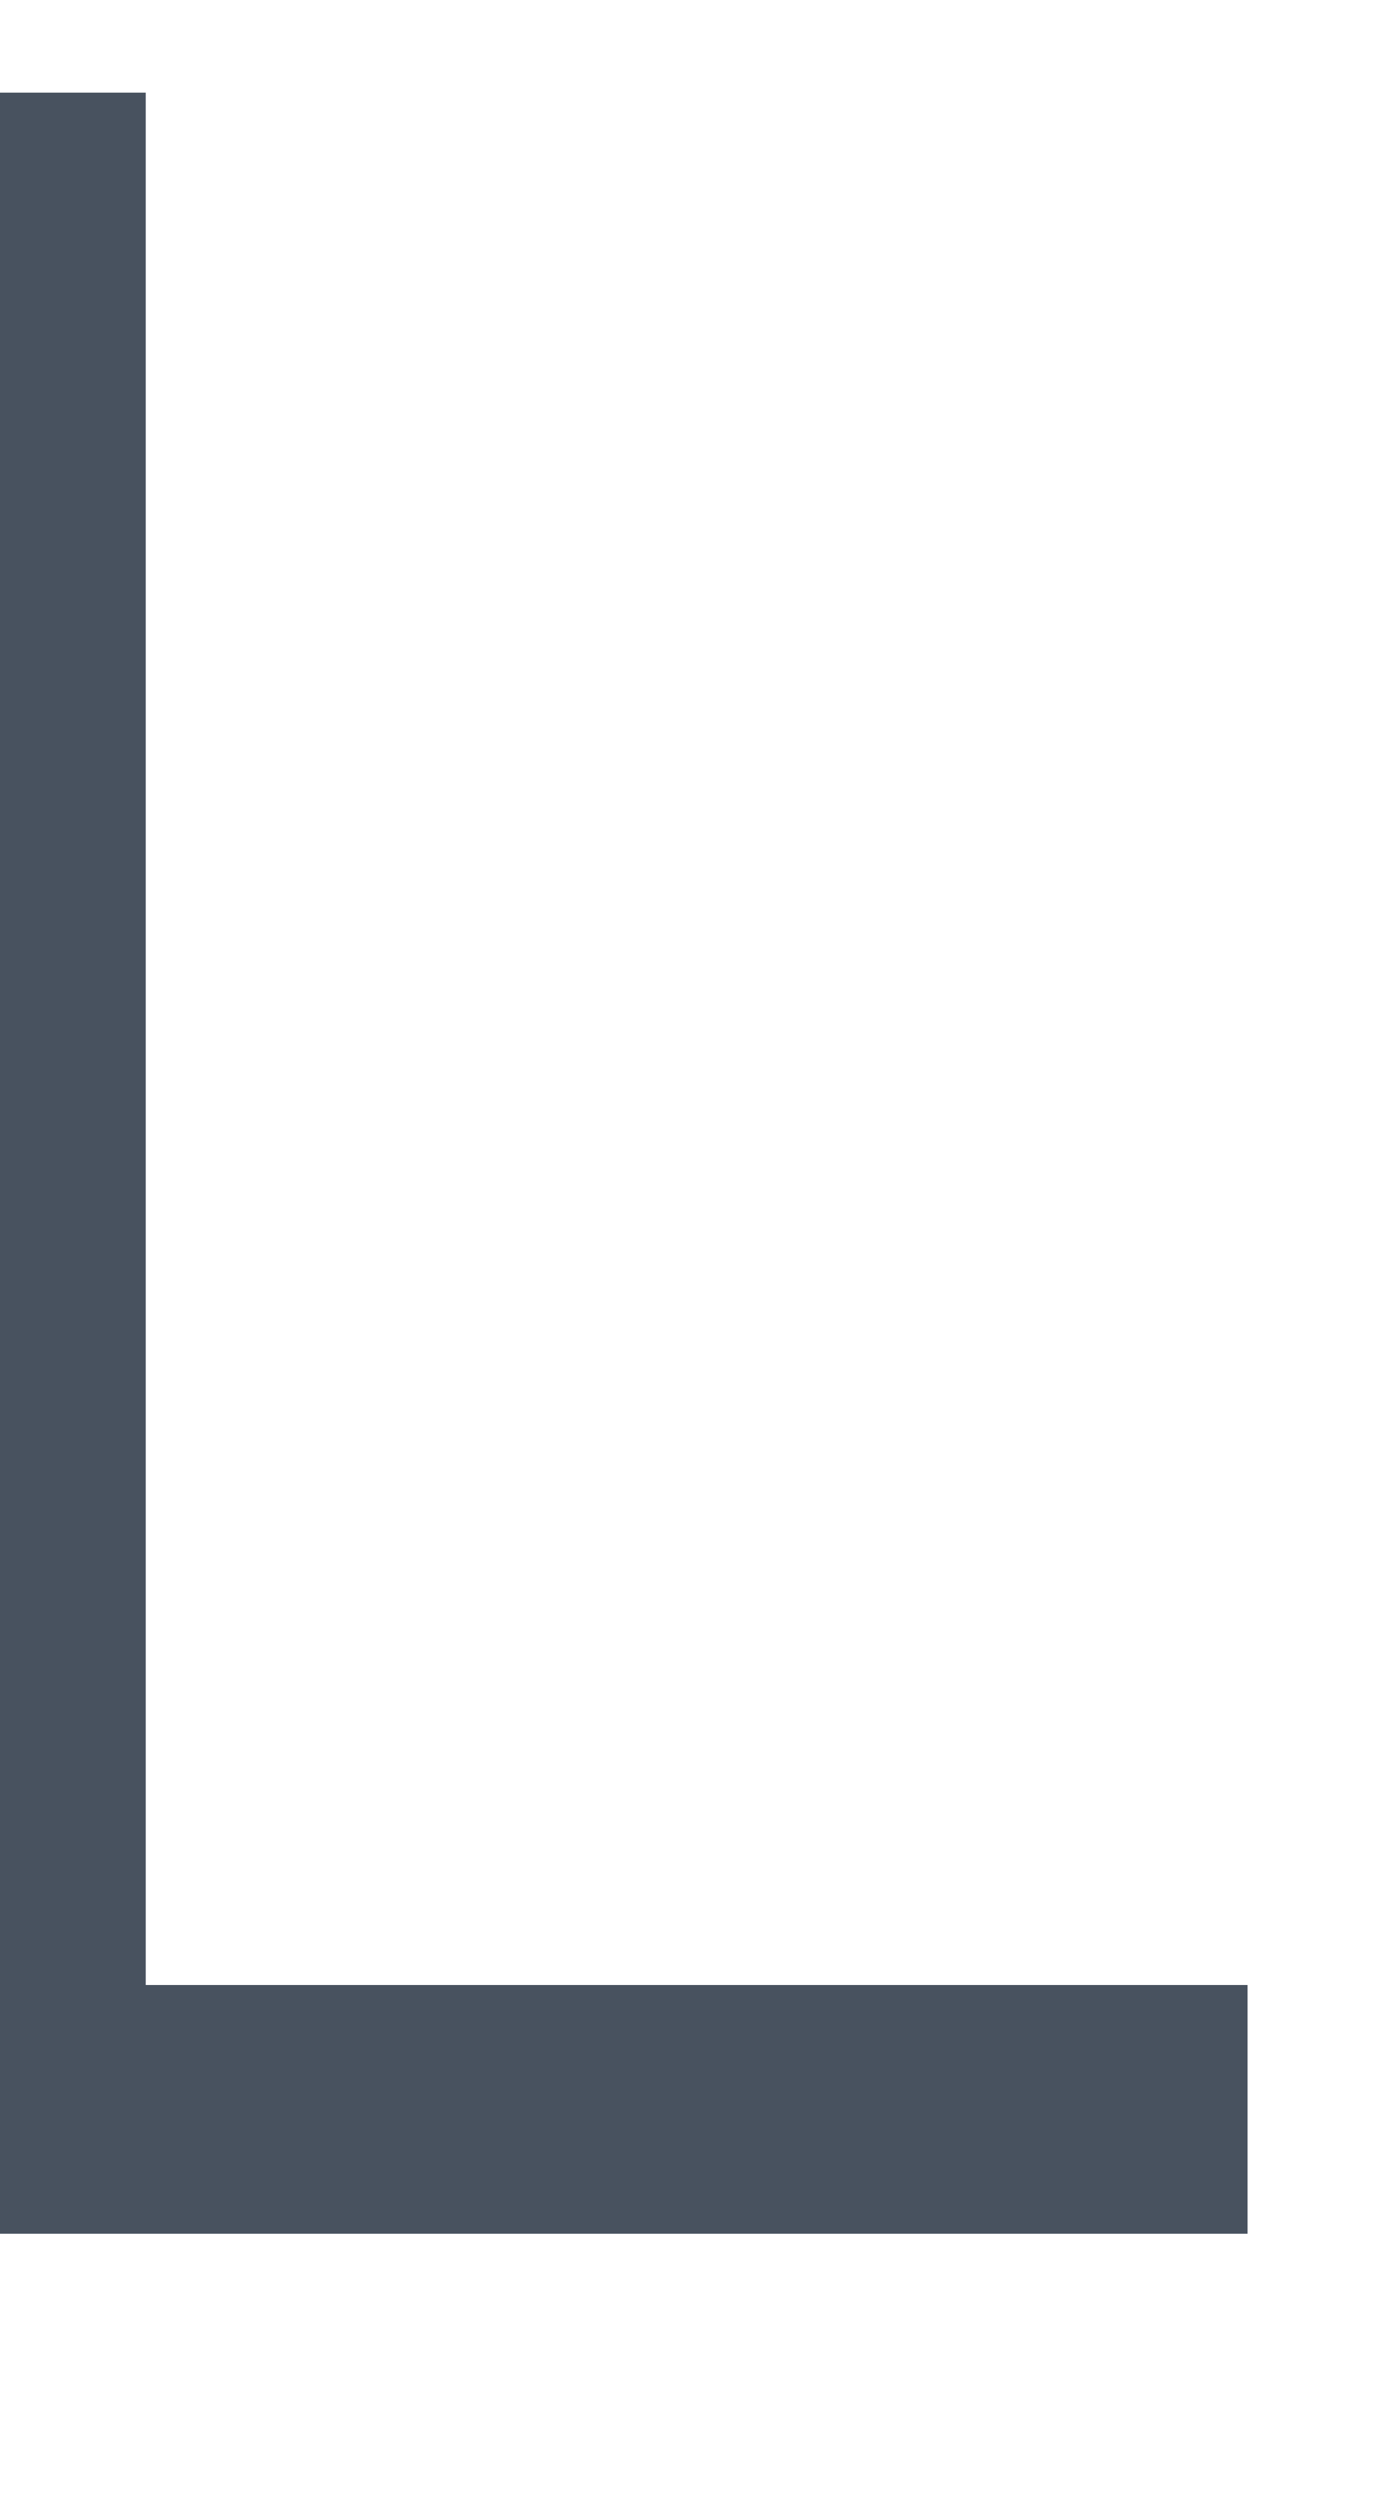 <svg width="10" height="18" viewBox="0 0 10 18" fill="none" xmlns="http://www.w3.org/2000/svg" xmlns:xlink="http://www.w3.org/1999/xlink">
<path d="M-0.991,16.083L-0.991,0.667L1.05,0.667L1.05,14.292L8.988,14.292L8.988,16.083L-0.991,16.083Z" fill="#48525F"/>
</svg>
